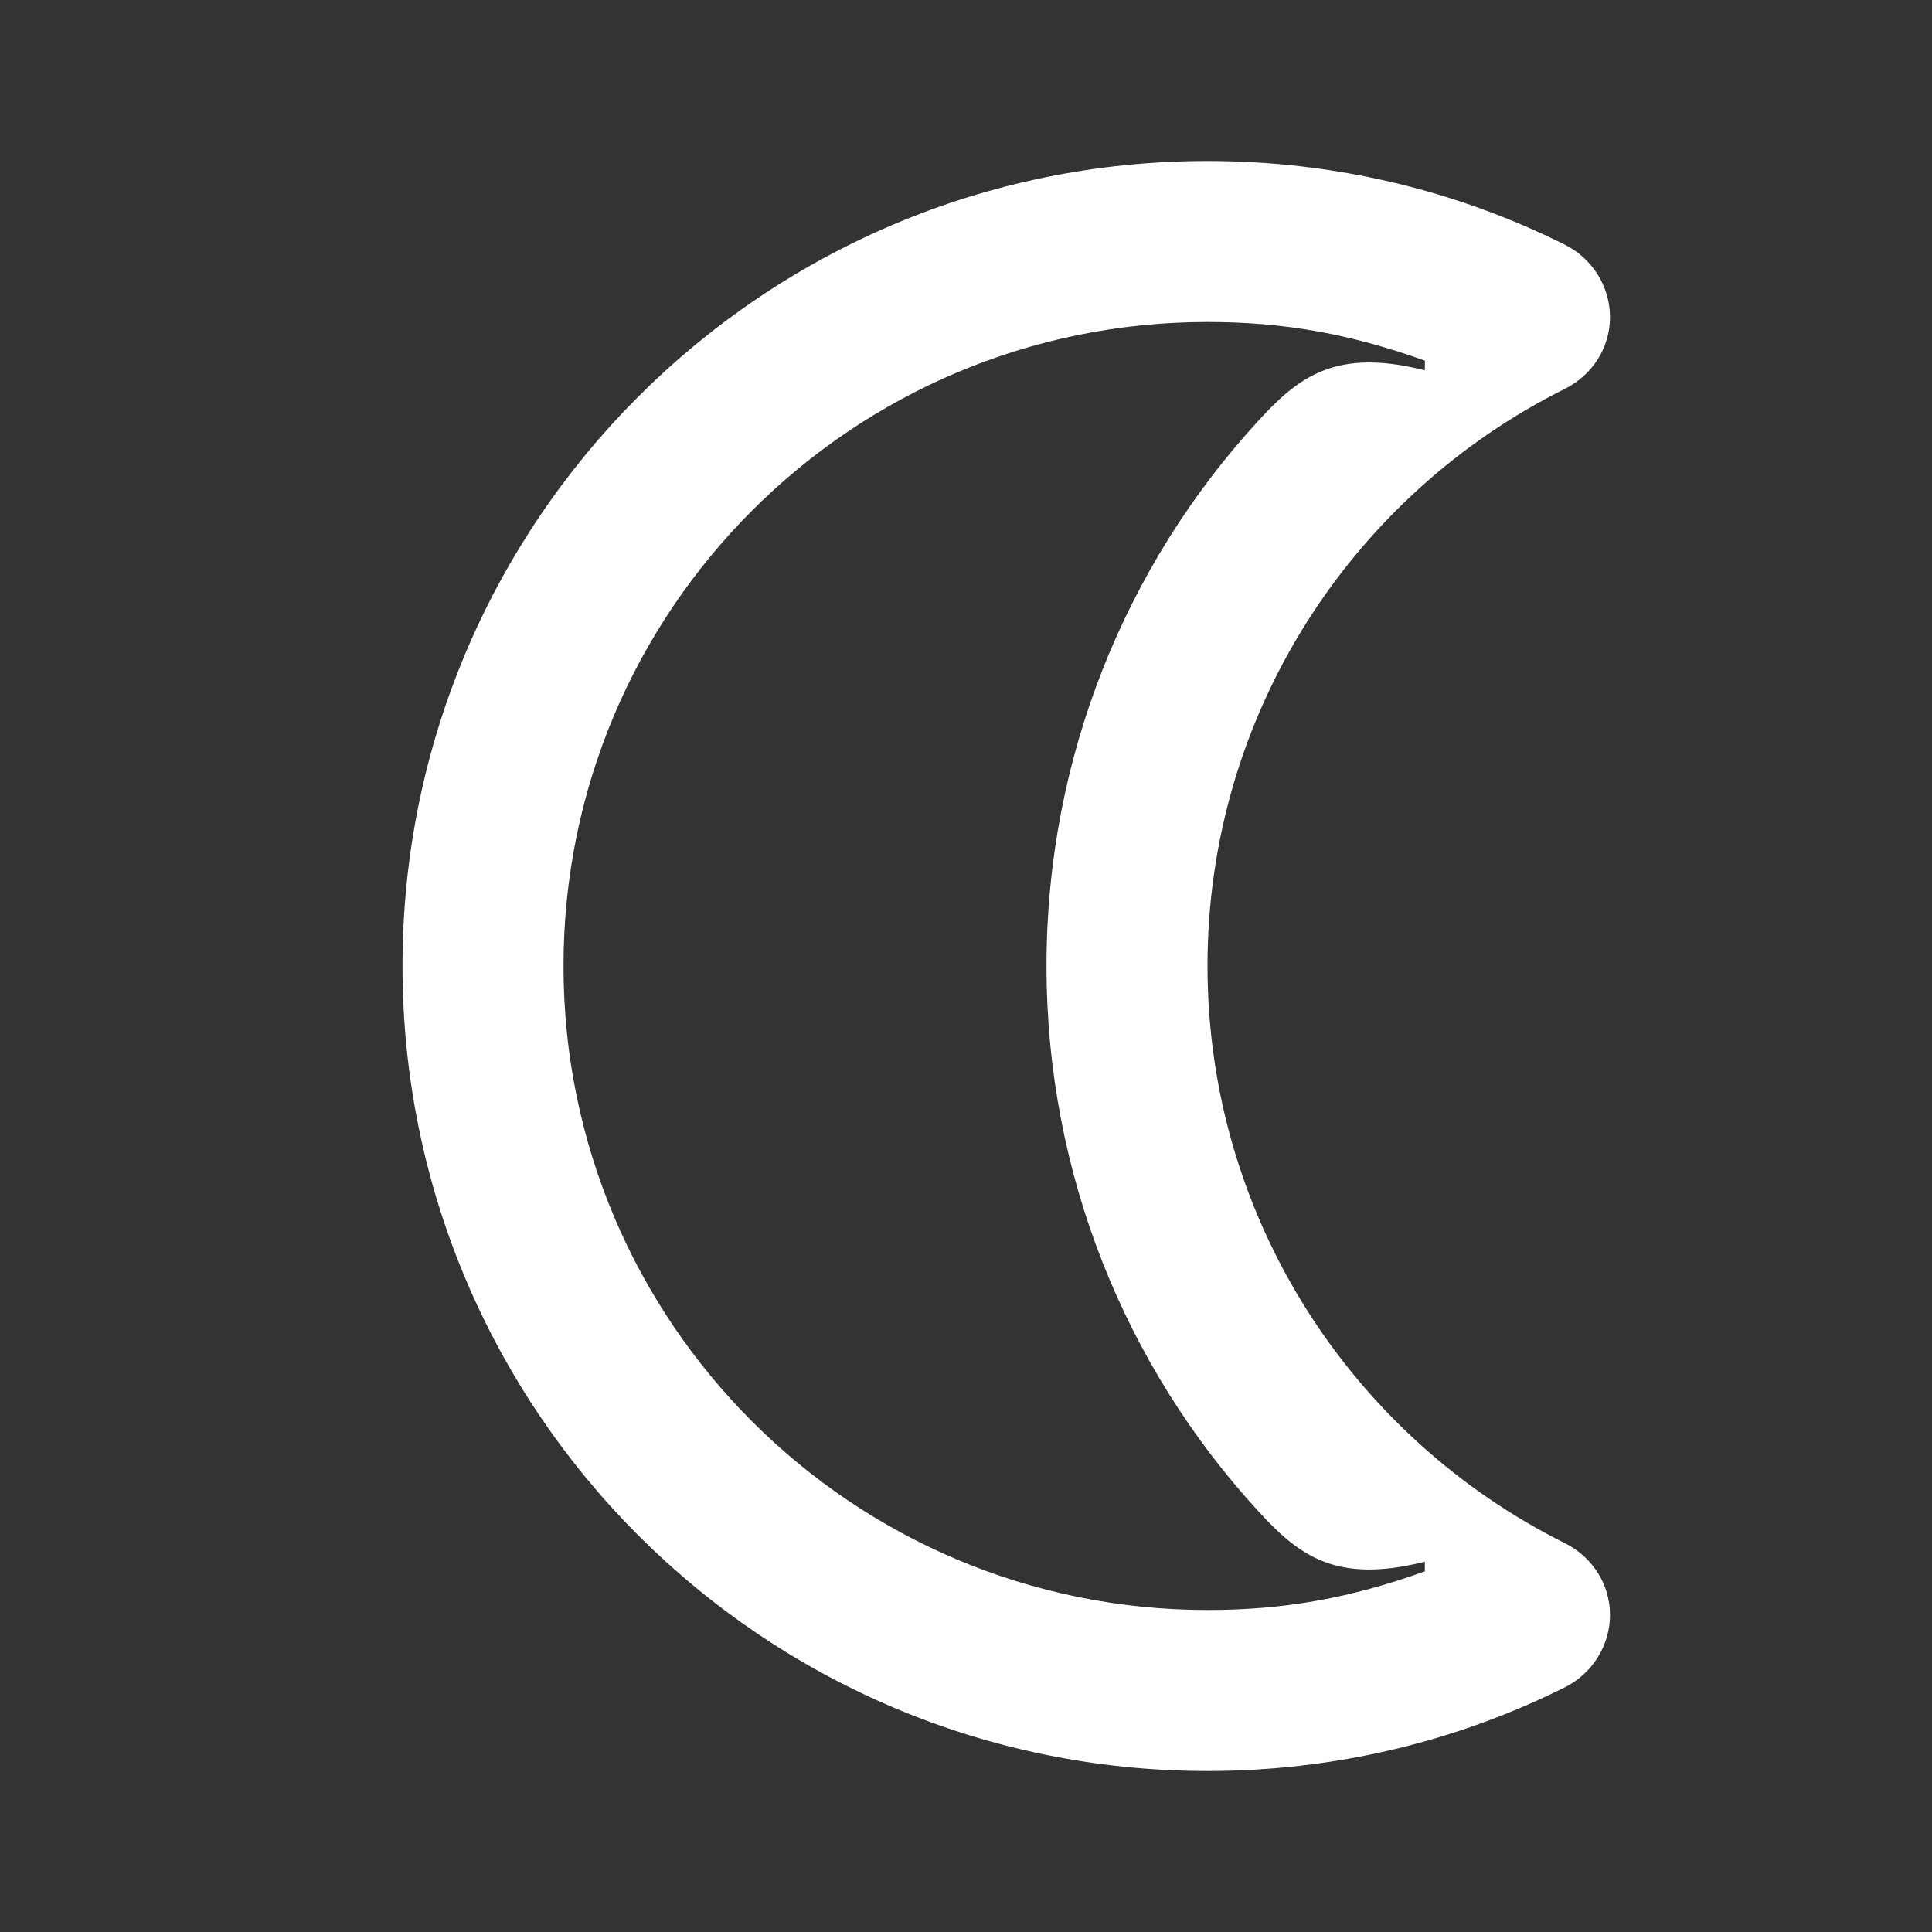 <svg width="24" height="24" viewBox="0 0 24 24" fill="none" xmlns="http://www.w3.org/2000/svg">
<rect x="0" y="0" width="24" height="24" fill="#333333" stroke="none"/>
<path d="M7 12C7 16.42 10.58 20 15 20C15.96 20 16.78 19.85 17.7 19.52V19.4C16.59 19.68 16.13 19.32 15.62 18.76C13.99 16.98 13 14.6 13 12C13 9.4 13.99 7.02 15.62 5.24C16.13 4.68 16.59 4.32 17.7 4.6V4.48C16.78 4.15 15.96 4 15 4C10.58 4 7 7.58 7 12ZM5 12C5 6.48 9.47 2 15 2C16.59 2 18.1 2.37 19.44 3.04C19.78 3.21 20 3.56 20 3.94C20 4.32 19.78 4.66 19.44 4.83C16.81 6.14 15 8.86 15 12C15 15.14 16.81 17.86 19.44 19.17C19.78 19.34 20 19.68 20 20.06C20 20.44 19.78 20.79 19.44 20.96C18.1 21.63 16.59 22 15 22C9.47 22 5 17.52 5 12Z" fill="white"/>
</svg>
